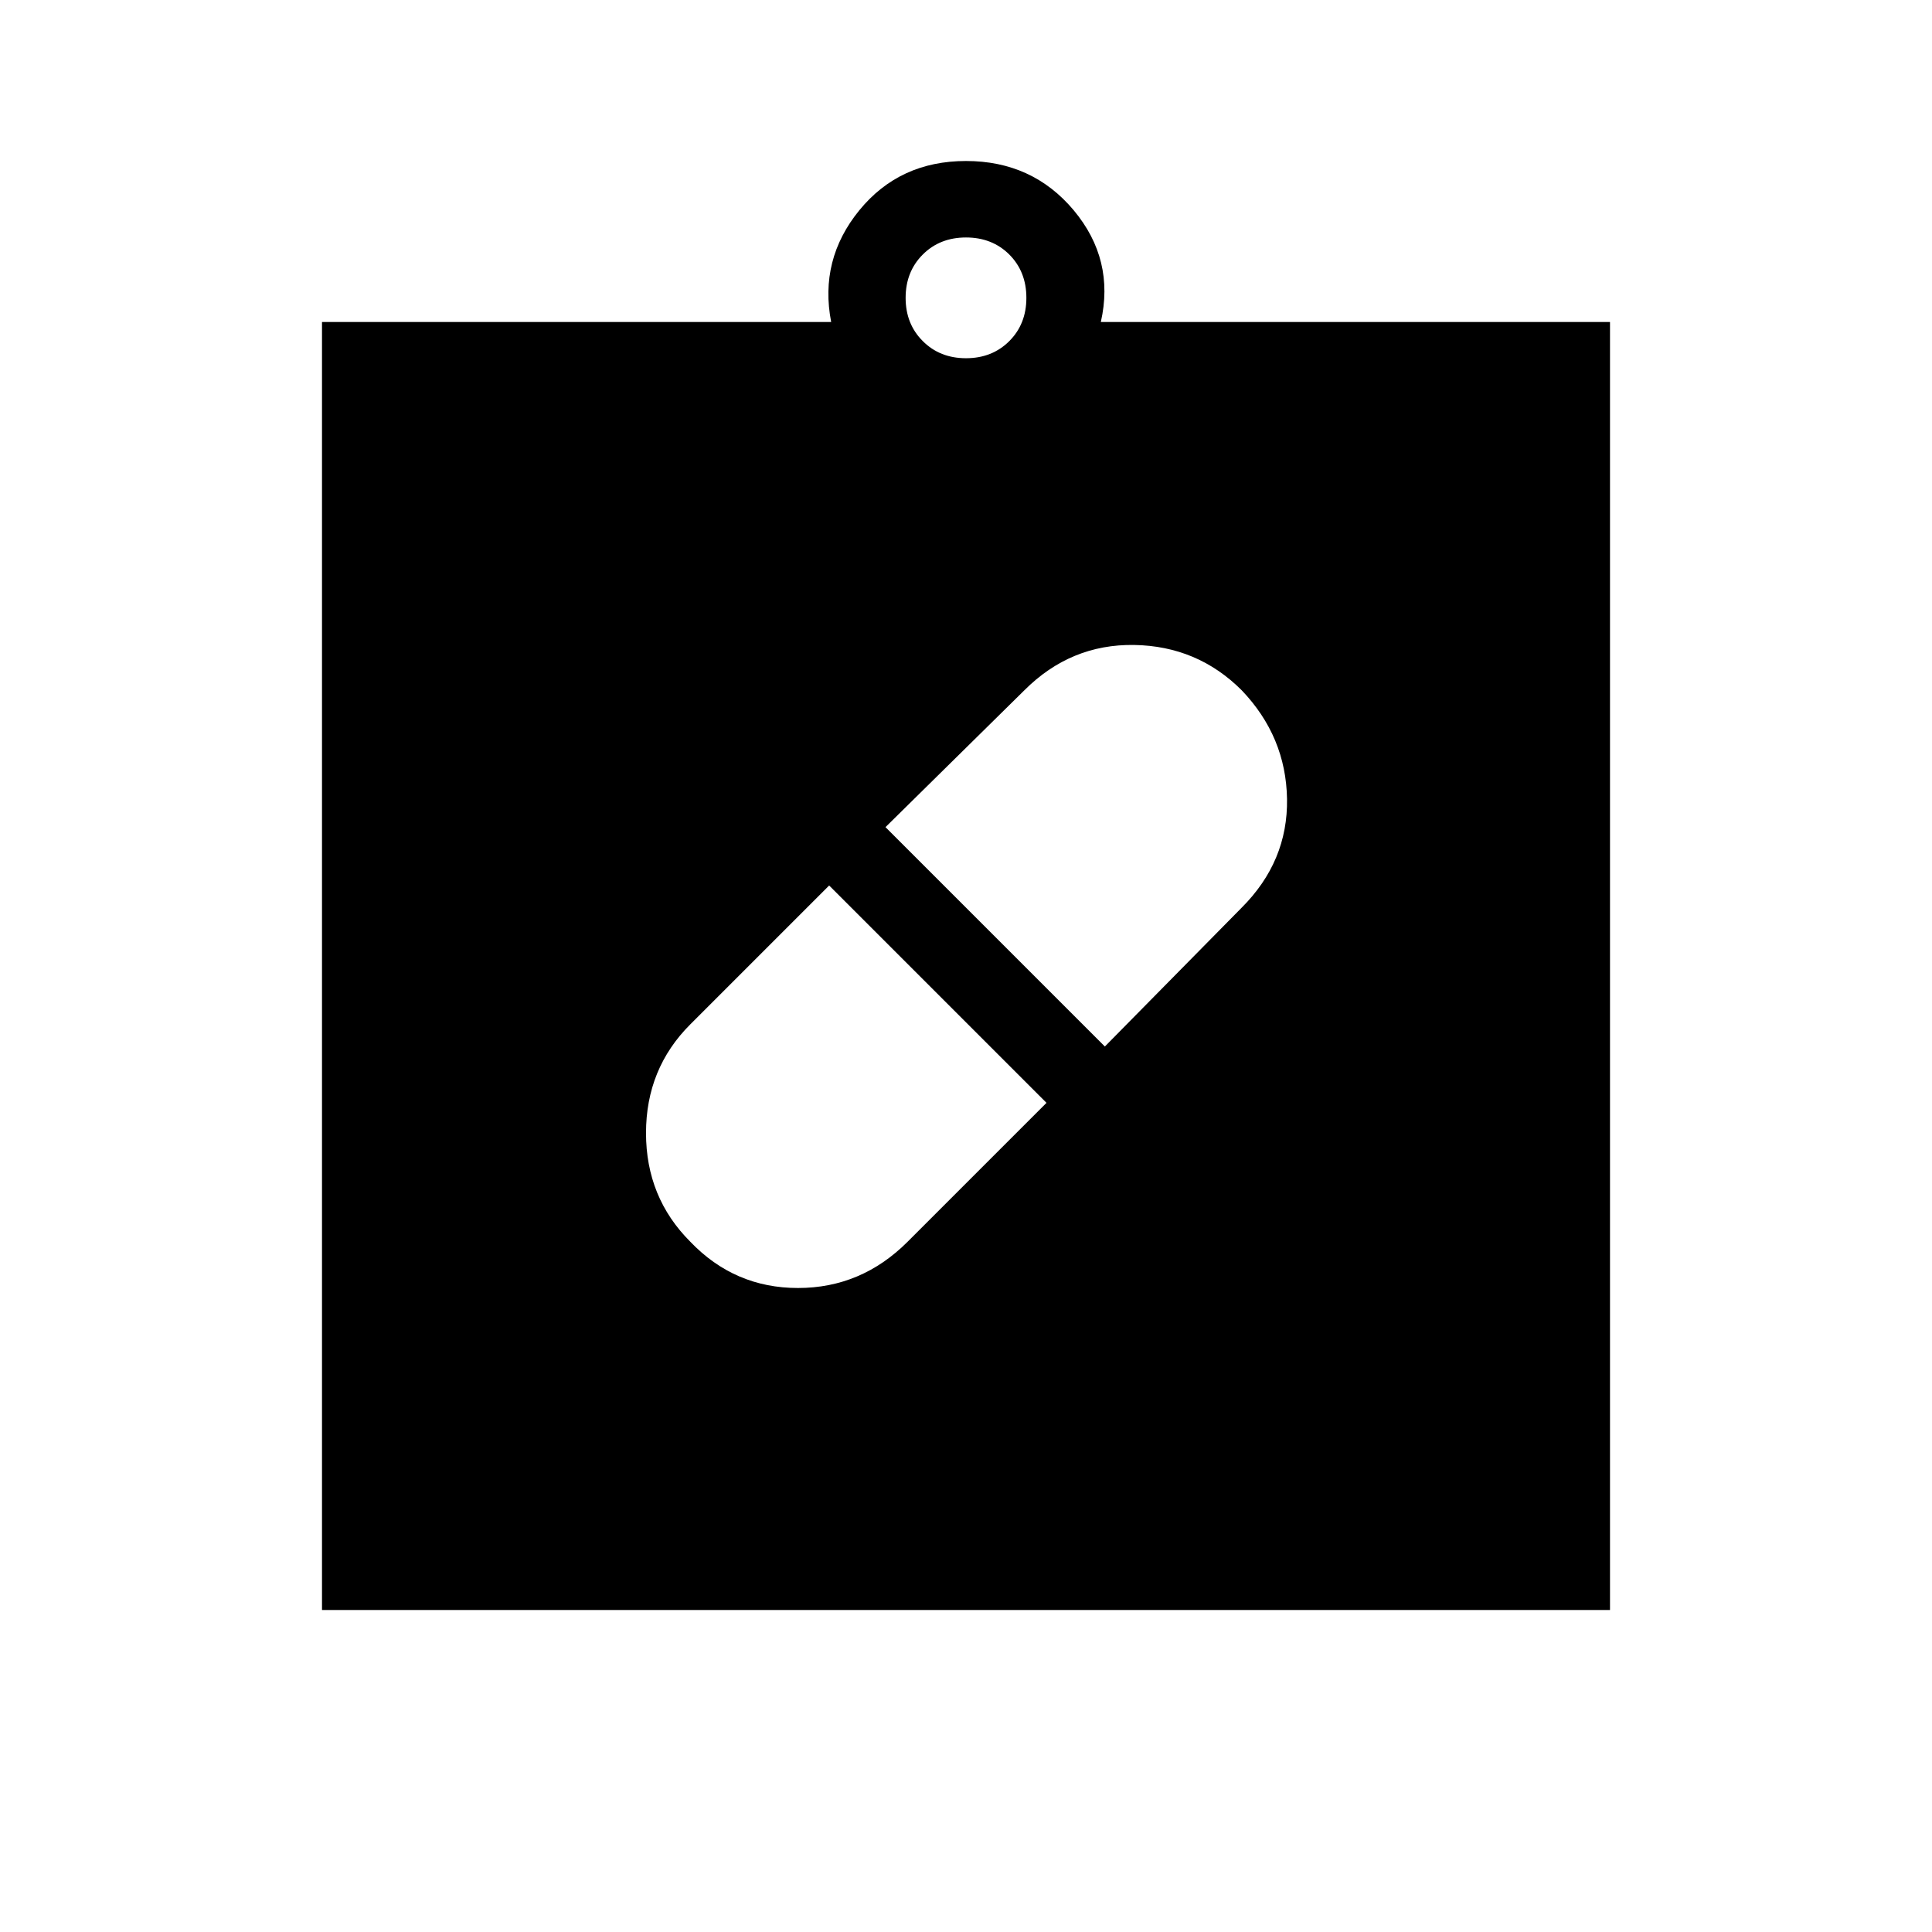 <svg xmlns="http://www.w3.org/2000/svg" height="24" width="24"><path d="M12 12Zm-3.425 3.425q.55.575 1.338.575.787 0 1.362-.575L13 13.7 10.3 11l-1.725 1.725q-.55.55-.55 1.35t.55 1.35Zm6.85-6.85q-.55-.55-1.337-.563-.788-.012-1.363.563L11 10.275 13.725 13l1.7-1.725q.575-.575.563-1.35-.013-.775-.563-1.35ZM4 20V4h6.325q-.15-.775.35-1.388Q11.175 2 12 2t1.338.612q.512.613.337 1.388H20v16Zm8-15.55q.325 0 .538-.213.212-.212.212-.537 0-.325-.212-.538-.213-.212-.538-.212-.325 0-.537.212-.213.213-.213.538 0 .325.213.537.212.213.537.213Z"/></svg>